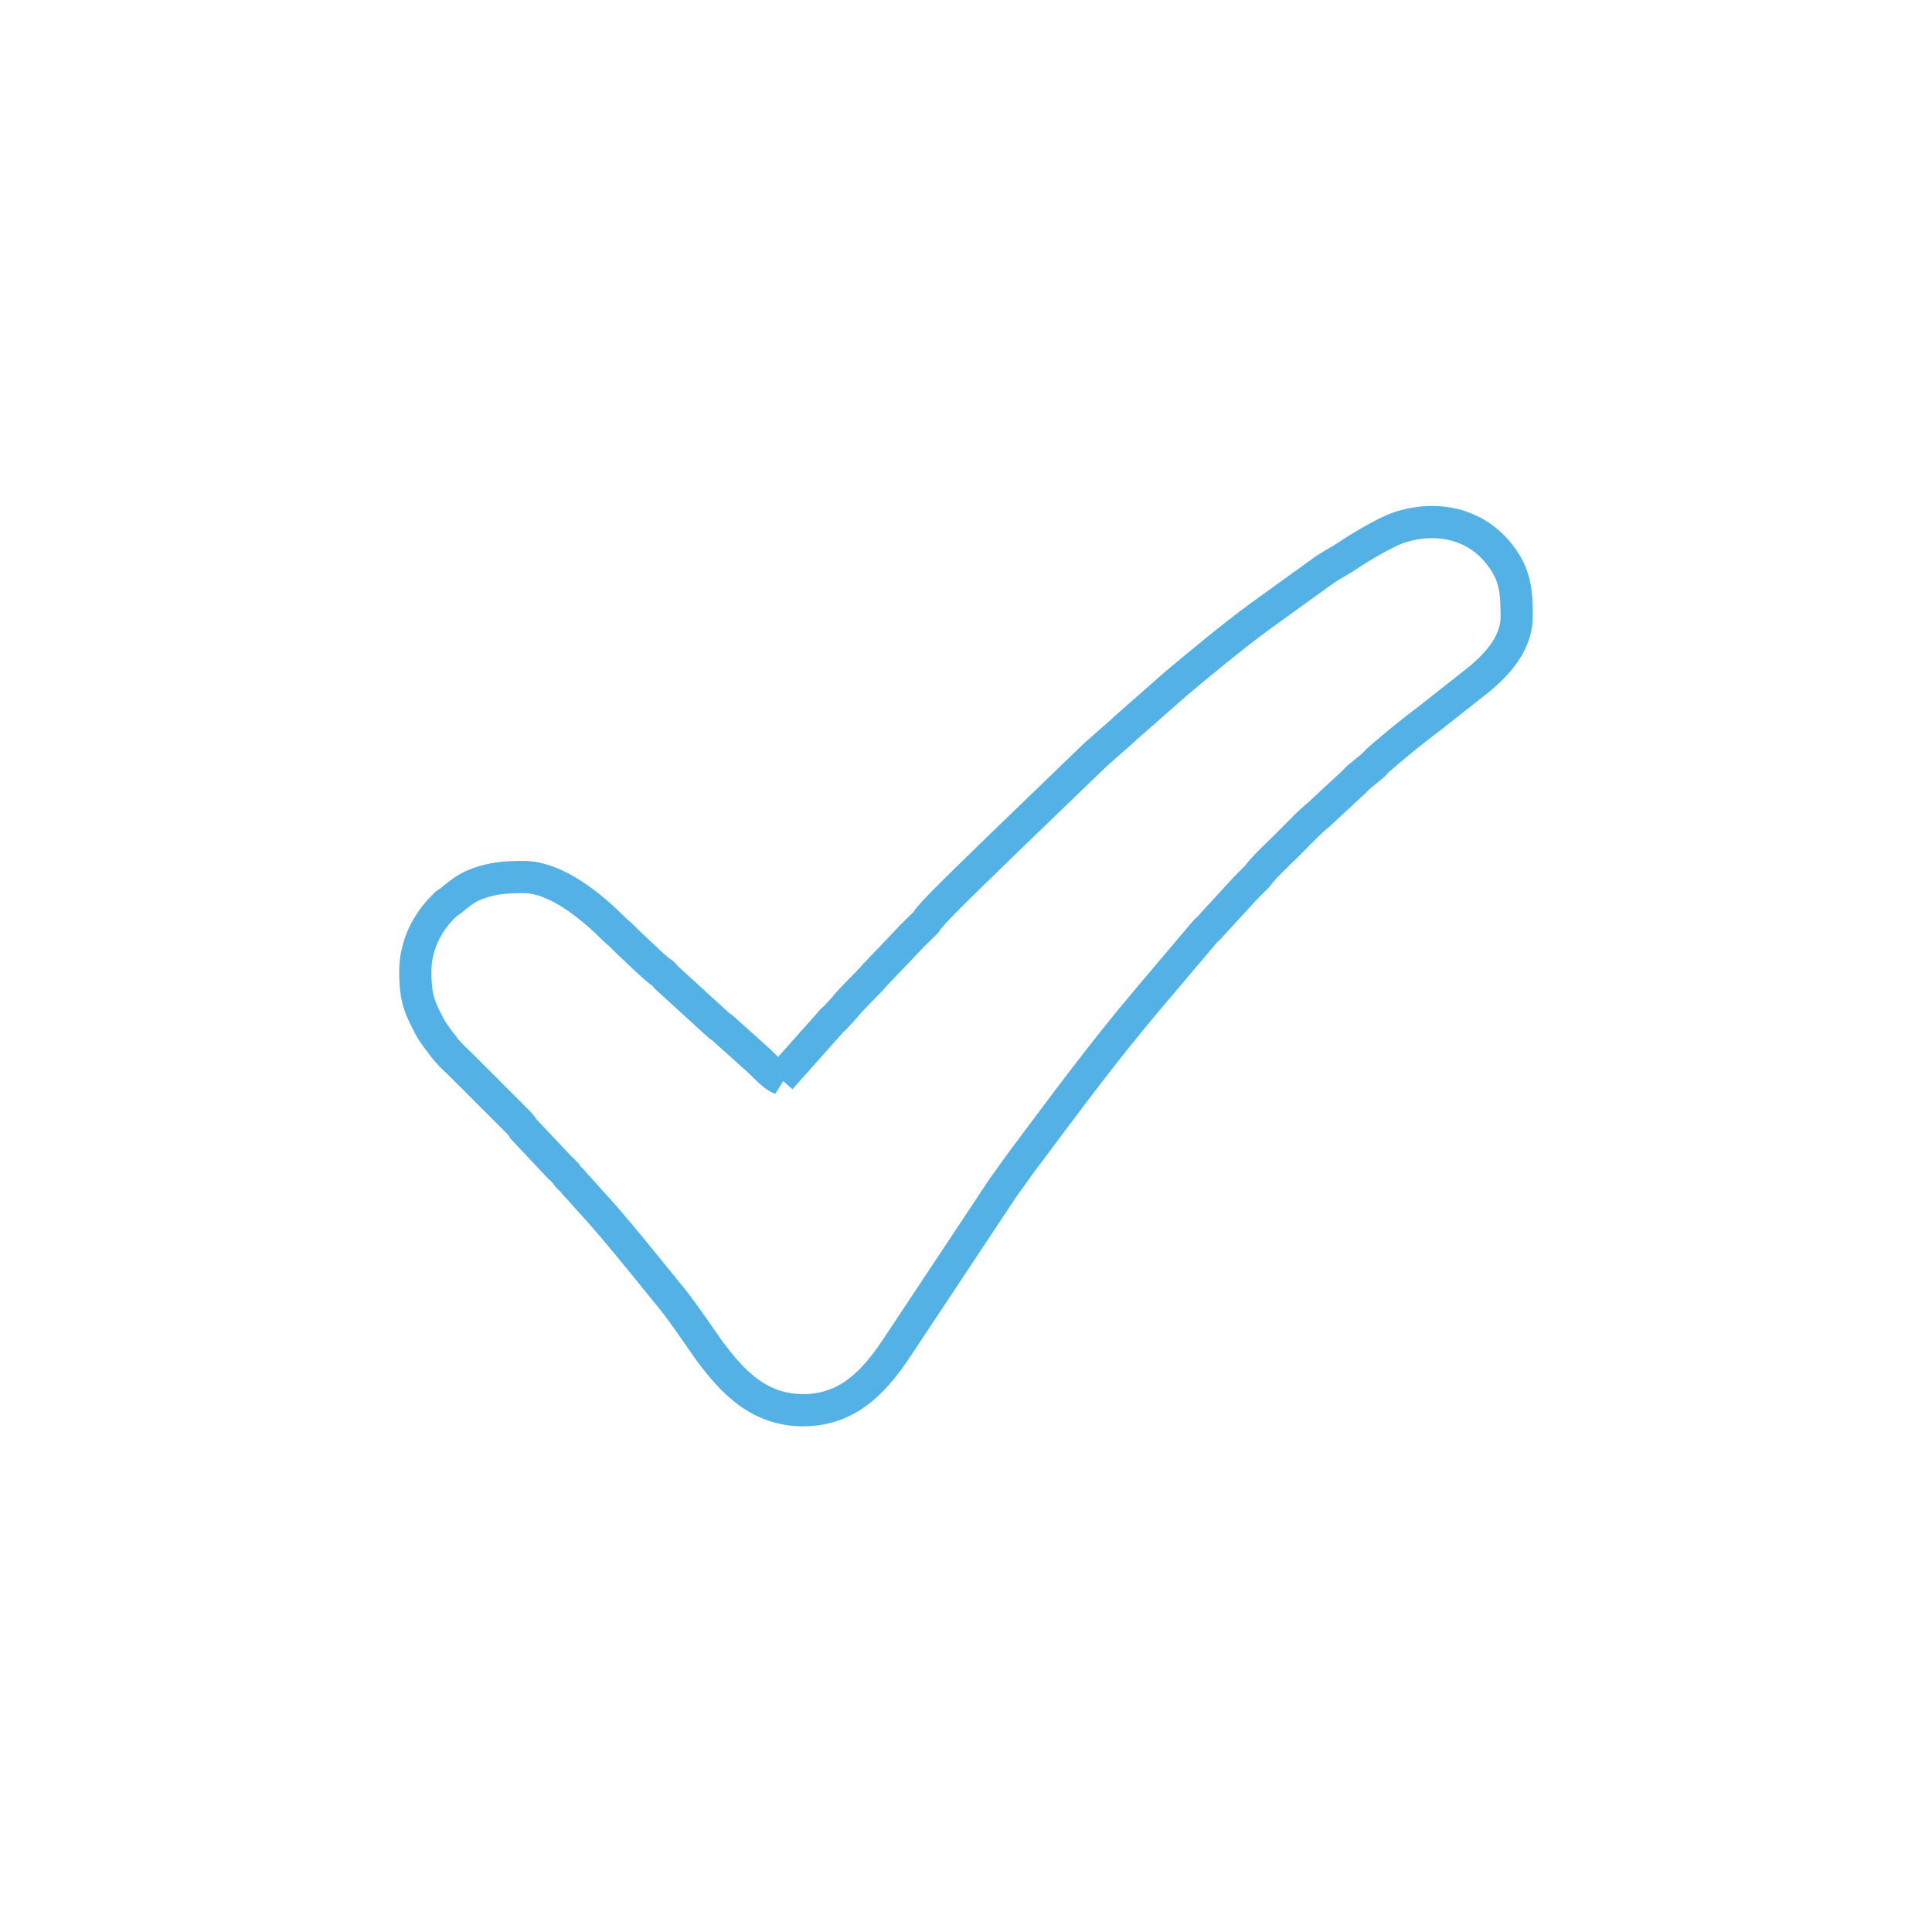 <?xml version="1.0" encoding="UTF-8"?>
<!DOCTYPE svg PUBLIC "-//W3C//DTD SVG 1.1//EN" "http://www.w3.org/Graphics/SVG/1.1/DTD/svg11.dtd">
<!-- Creator: CorelDRAW X8 -->
<svg xmlns="http://www.w3.org/2000/svg" xml:space="preserve" width="25.4mm" height="25.4mm" version="1.1" style="shape-rendering:geometricPrecision; text-rendering:geometricPrecision; image-rendering:optimizeQuality; fill-rule:evenodd; clip-rule:evenodd"
viewBox="0 0 2540 2540"
 xmlns:xlink="http://www.w3.org/1999/xlink">
 <defs>
  <style type="text/css">
   <![CDATA[
    .str0 {stroke:rgb(83, 177, 229);stroke-width:42.33}
    .fil0 {fill:none}
   ]]>
  </style>
 </defs>
 <g id="Слой_x0020_1">
  <path class="fil0 str0" d="M1026 1418c-9,-3 -23,-19 -31,-26l-39 -35c-5,-5 -7,-6 -11,-9l-69 -63c-3,-4 -5,-6 -10,-9 -12,-10 -27,-25 -39,-36 -3,-3 -6,-6 -9,-9 -4,-4 -6,-5 -10,-9 -29,-29 -76,-69 -120,-69 -26,0 -46,2 -68,12 -10,5 -19,12 -27,19 -4,3 -6,3 -9,7 -23,22 -38,53 -38,86 0,28 3,43 16,67 5,11 12,20 19,29 3,4 5,7 8,10 5,6 11,11 16,16l75 75c4,4 5,5 8,10l48 51c4,3 4,4 8,8 2,4 5,6 8,9 4,4 4,6 8,9l16 18c29,31 73,86 99,118 21,25 38,51 57,78 31,42 66,79 124,79 62,0 97,-42 127,-88l136 -205c9,-12 17,-24 26,-36 54,-72 103,-139 163,-210l77 -91c3,-3 6,-5 8,-8l45 -49c5,-5 10,-10 15,-15 7,-10 21,-23 30,-32 15,-14 32,-33 47,-46 4,-3 5,-4 8,-7l41 -38c3,-2 4,-5 7,-7l17 -14c4,-3 5,-5 8,-8 23,-20 45,-38 69,-56l52 -41c29,-22 62,-52 62,-93 0,-32 -2,-54 -21,-79 -32,-43 -85,-54 -135,-37 -17,6 -49,25 -64,35 -10,7 -20,12 -31,19l-86 62c-38,28 -74,58 -110,88l-66 58c-17,16 -36,31 -52,47l-114 110c-15,15 -79,76 -92,92 -3,3 -3,4 -6,8 -8,8 -16,15 -24,24l-42 44c-13,15 -29,29 -42,45l-12 13c-3,2 -4,3 -6,6l-65 73z"/>
 </g>
</svg>
